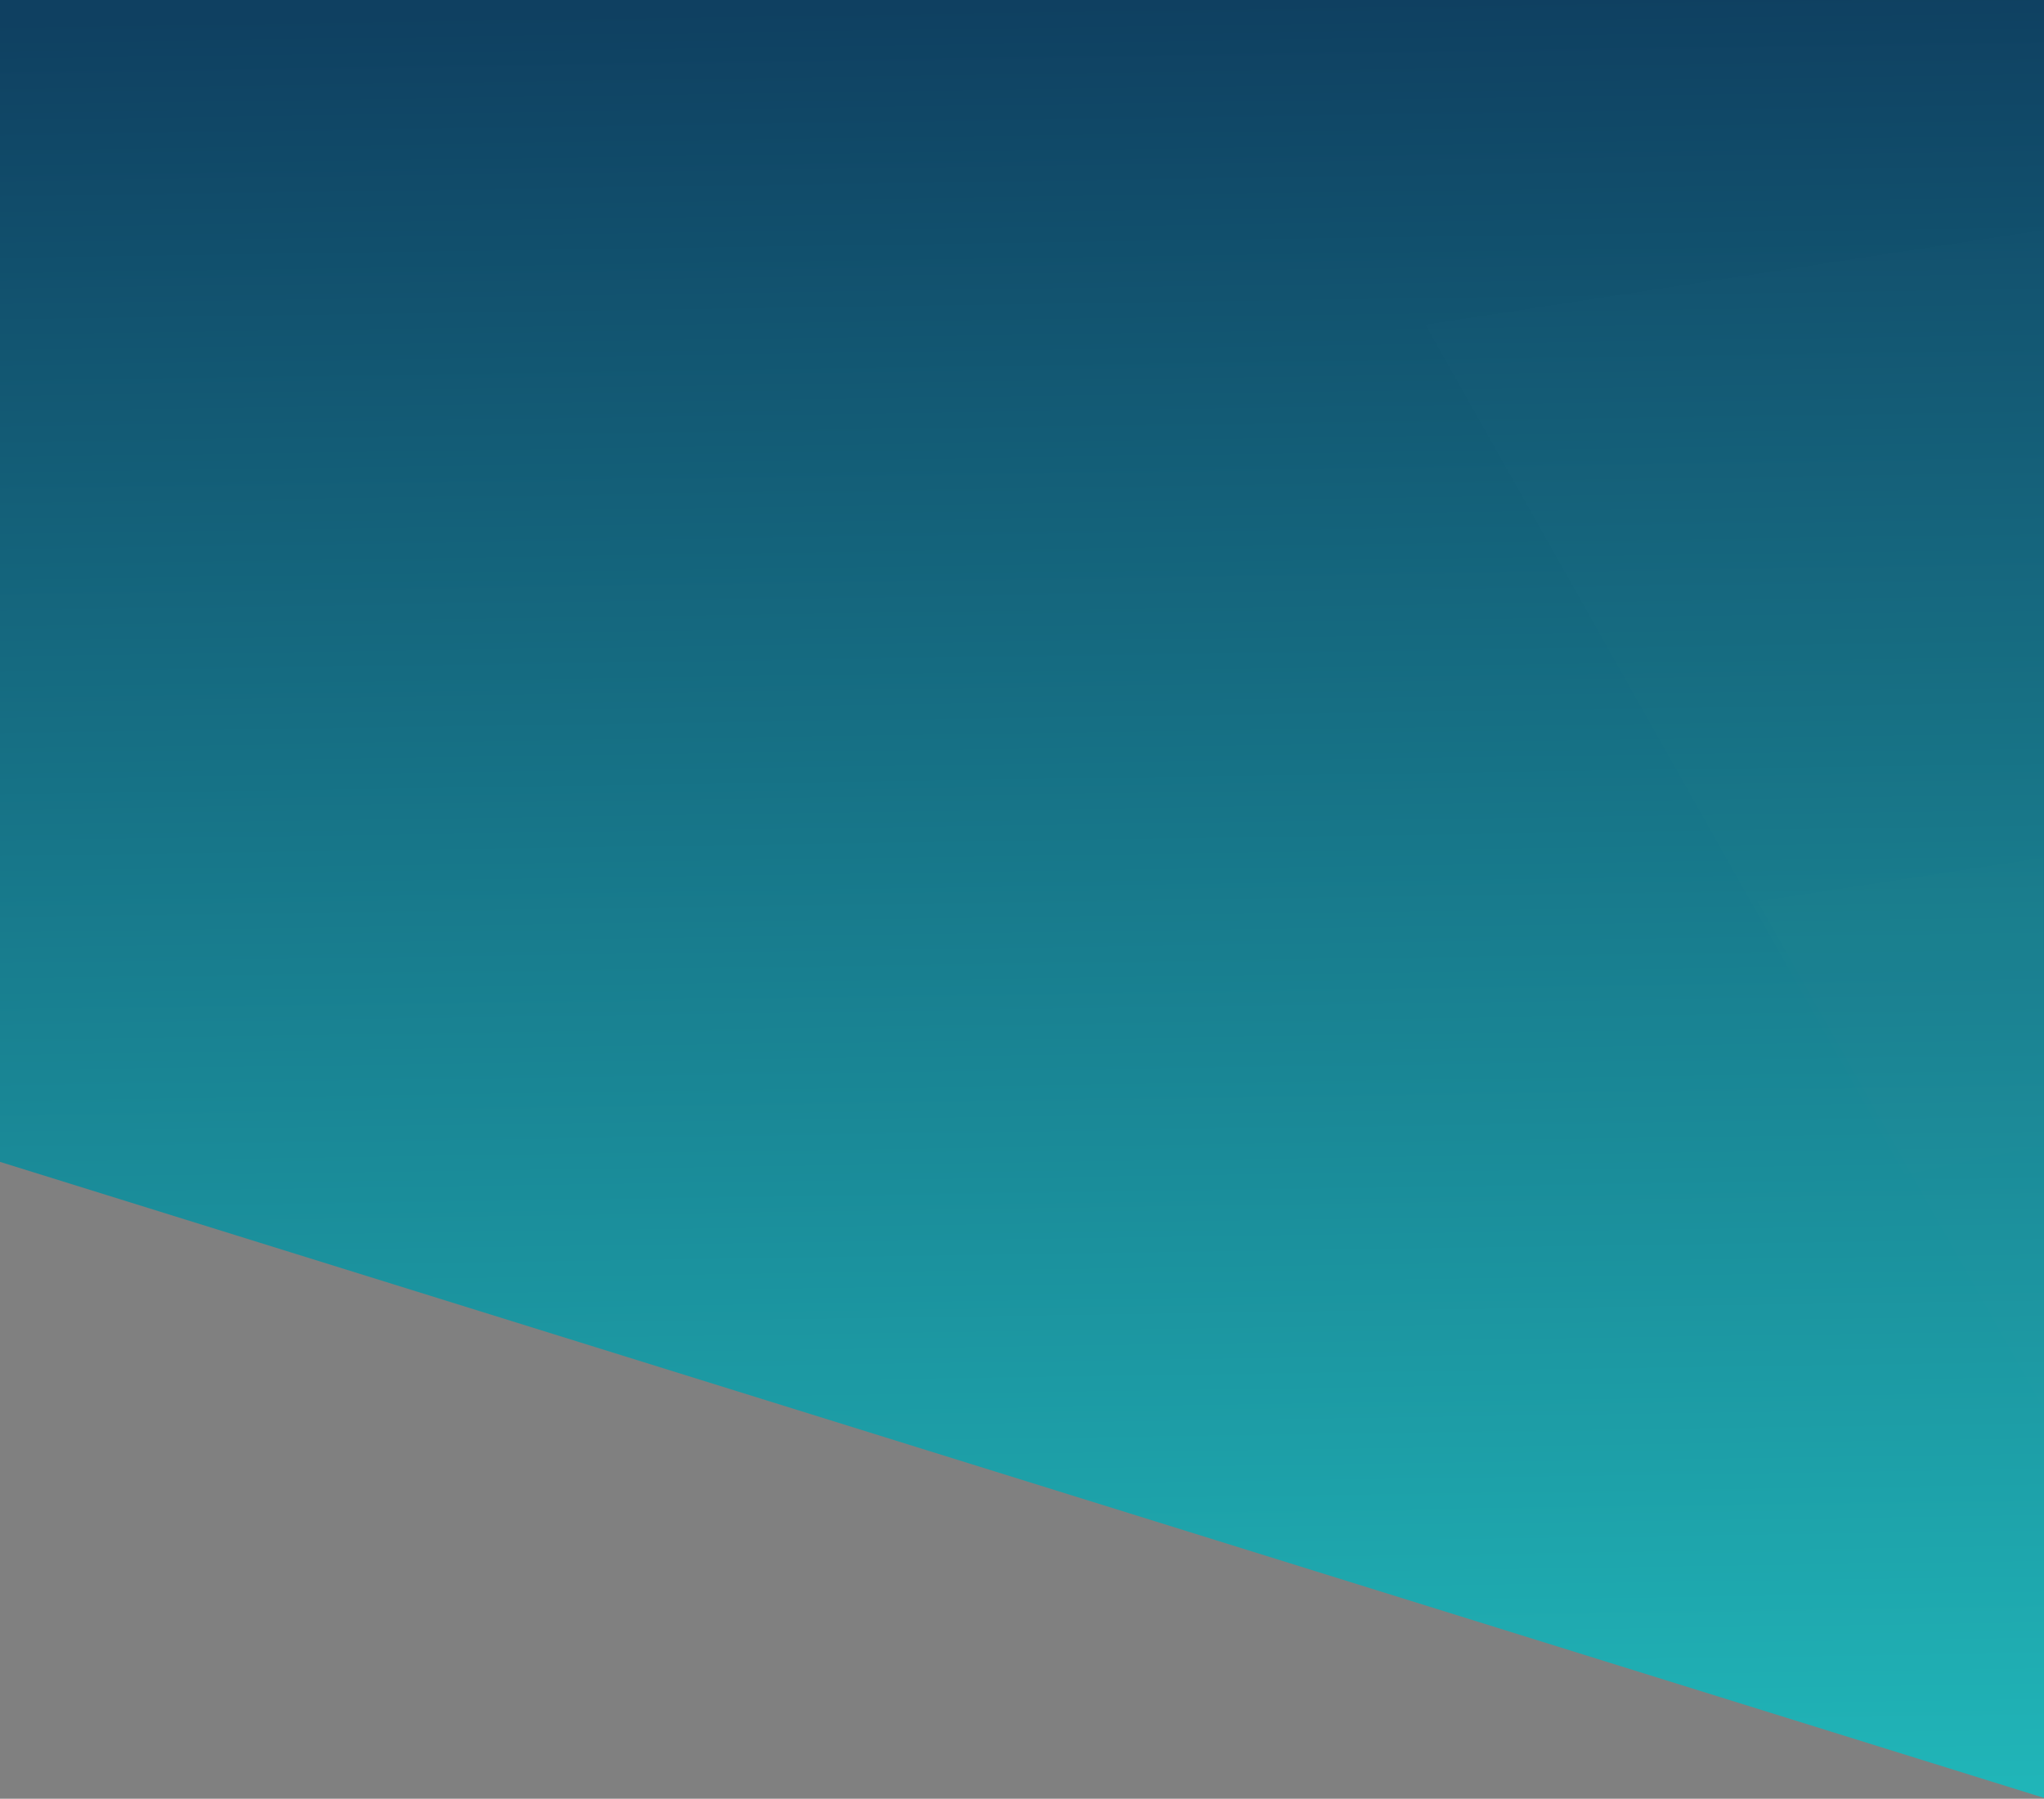<svg xmlns="http://www.w3.org/2000/svg" xmlns:xlink="http://www.w3.org/1999/xlink" width="1440" height="1267" viewBox="0 0 1440 1267">
    <rect x="0" y="0" width="1440" height="1267" fill="#808080" stroke="none"/>
    <defs>
        <linearGradient id="b" x1="47.99%" x2="50%" y1="0%" y2="116.659%">
            <stop offset="0%" stop-color="#0F4061"/>
            <stop offset="100%" stop-color="#23C8C6"/>
        </linearGradient>
        <path id="a" d="M0 0h1440v1266.409l-1440-448z"/>
        <linearGradient id="c" x1="16.646%" x2="96.408%" y1="31.194%" y2="2.356%">
            <stop offset="0%" stop-color="#FFF" stop-opacity="0"/>
            <stop offset="78.389%" stop-color="#FFF"/>
            <stop offset="100%" stop-color="#FFF"/>
        </linearGradient>
    </defs>
    <g fill="none" fill-rule="evenodd">
        <mask id="d" fill="#fff">
            <use xlink:href="#a"/>
        </mask>
        <use fill="url(#b)" xlink:href="#a"/>
        <path fill="url(#c)" d="M-19.718 1118.354l1504-321L1484 155-45 389z" mask="url(#d)" opacity=".048"/>
        <path fill="url(#c)" d="M216.282 1524.354l1504-321L1720 561 191 795z" mask="url(#d)" opacity=".048"/>
    </g>
</svg>
